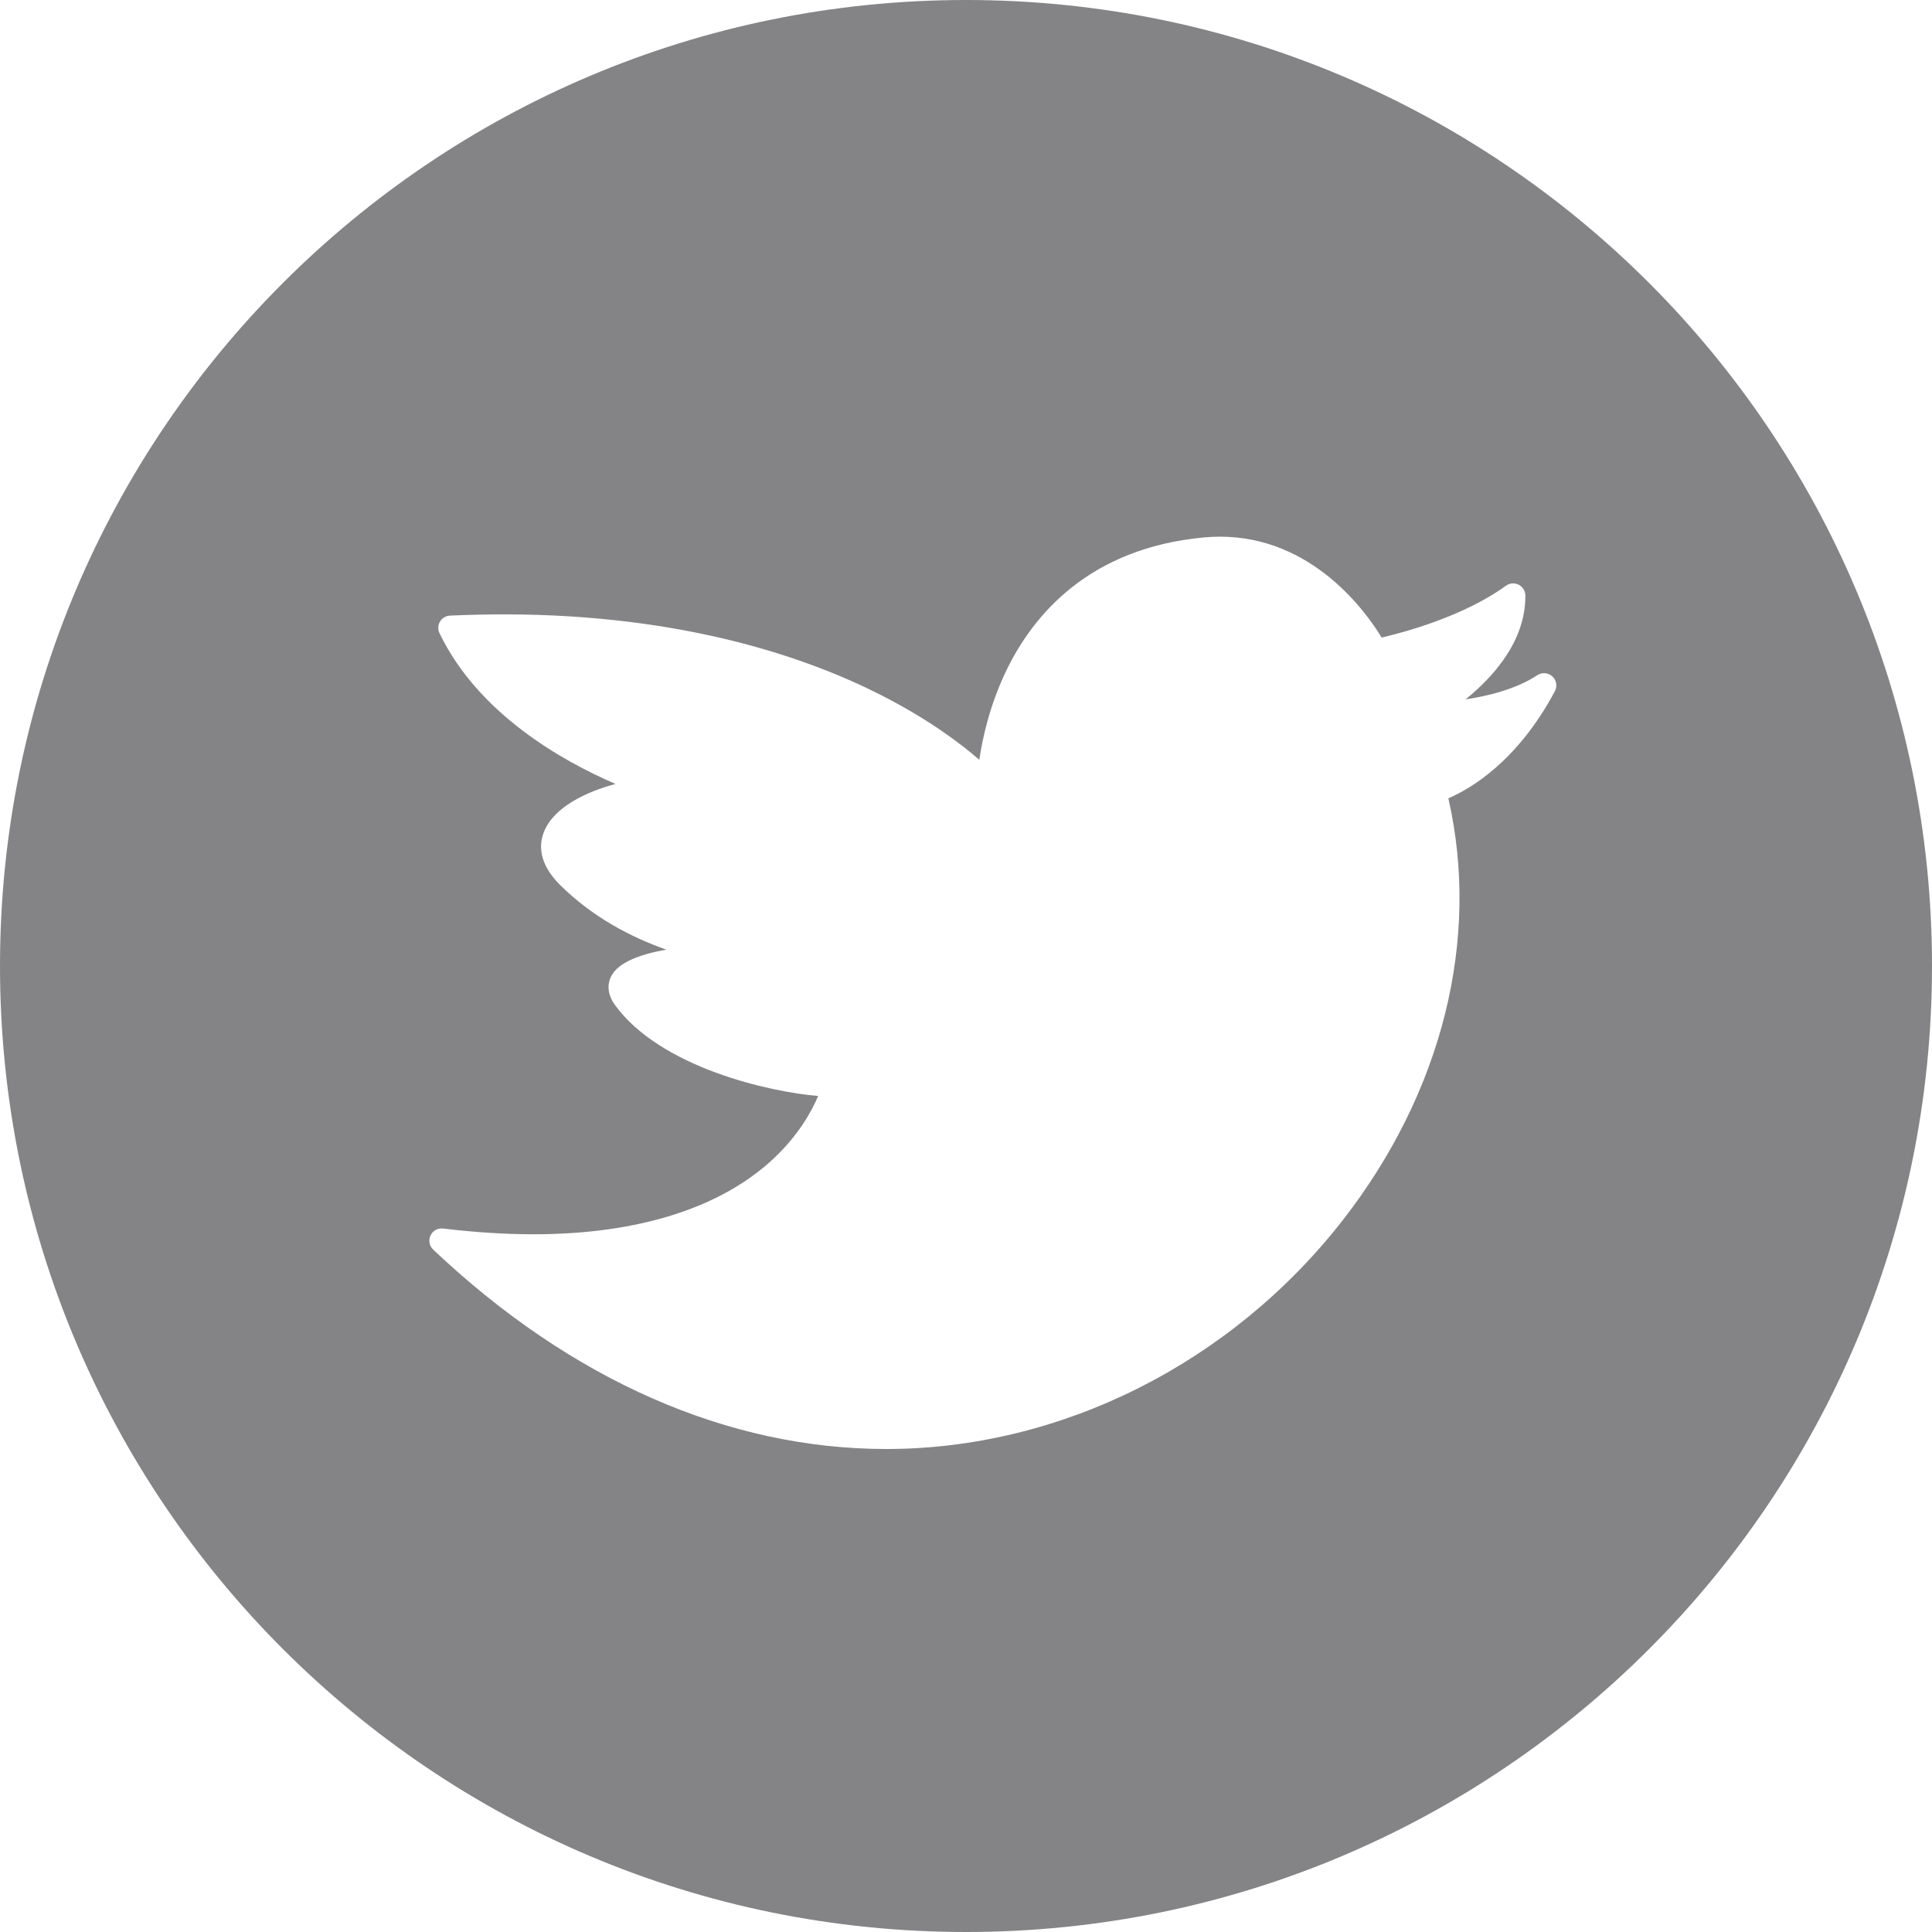 <svg width="36" height="36" viewBox="0 0 36 36" fill="none" xmlns="http://www.w3.org/2000/svg">
<path fill-rule="evenodd" clip-rule="evenodd" d="M18 36C27.941 36 36 27.941 36 18C36 8.059 27.941 0 18 0C8.059 0 0 8.059 0 18C0 27.941 8.059 36 18 36ZM28.645 12.581C28.732 12.524 28.848 12.532 28.925 12.603C29.003 12.673 29.022 12.787 28.973 12.879C28.271 14.198 27.388 14.704 26.988 14.875C27.587 17.497 26.878 20.348 25.026 22.729C22.946 25.403 19.765 27 16.515 27H16.514C13.562 27 10.643 25.715 8.072 23.285C8 23.217 7.98 23.111 8.022 23.022C8.063 22.932 8.158 22.88 8.256 22.892C8.848 22.963 9.417 22.999 9.947 22.999H9.947C11.898 22.998 13.449 22.505 14.432 21.572C14.893 21.134 15.131 20.693 15.245 20.422C14.343 20.348 12.309 19.894 11.46 18.728C11.283 18.485 11.339 18.286 11.389 18.19C11.518 17.936 11.916 17.784 12.416 17.695C11.778 17.471 11.055 17.102 10.44 16.494C10.021 16.08 10.045 15.721 10.139 15.492C10.324 15.041 10.916 14.755 11.47 14.608C10.461 14.173 8.91 13.294 8.189 11.798C8.156 11.729 8.159 11.648 8.199 11.582C8.238 11.516 8.308 11.475 8.384 11.471C8.721 11.456 9.059 11.448 9.387 11.448C12.765 11.448 15.082 12.27 16.431 12.959C17.315 13.411 17.908 13.861 18.248 14.158C18.308 13.747 18.446 13.124 18.758 12.481C19.252 11.464 20.292 10.211 22.437 10.014C22.535 10.005 22.633 10 22.73 10C24.456 10 25.455 11.402 25.745 11.88C26.156 11.785 27.277 11.485 28.06 10.915C28.129 10.864 28.221 10.857 28.297 10.895C28.374 10.934 28.423 11.012 28.423 11.098C28.427 11.95 27.825 12.612 27.309 13.032C27.74 12.967 28.26 12.837 28.645 12.581Z" fill="#848487"/>
</svg>
